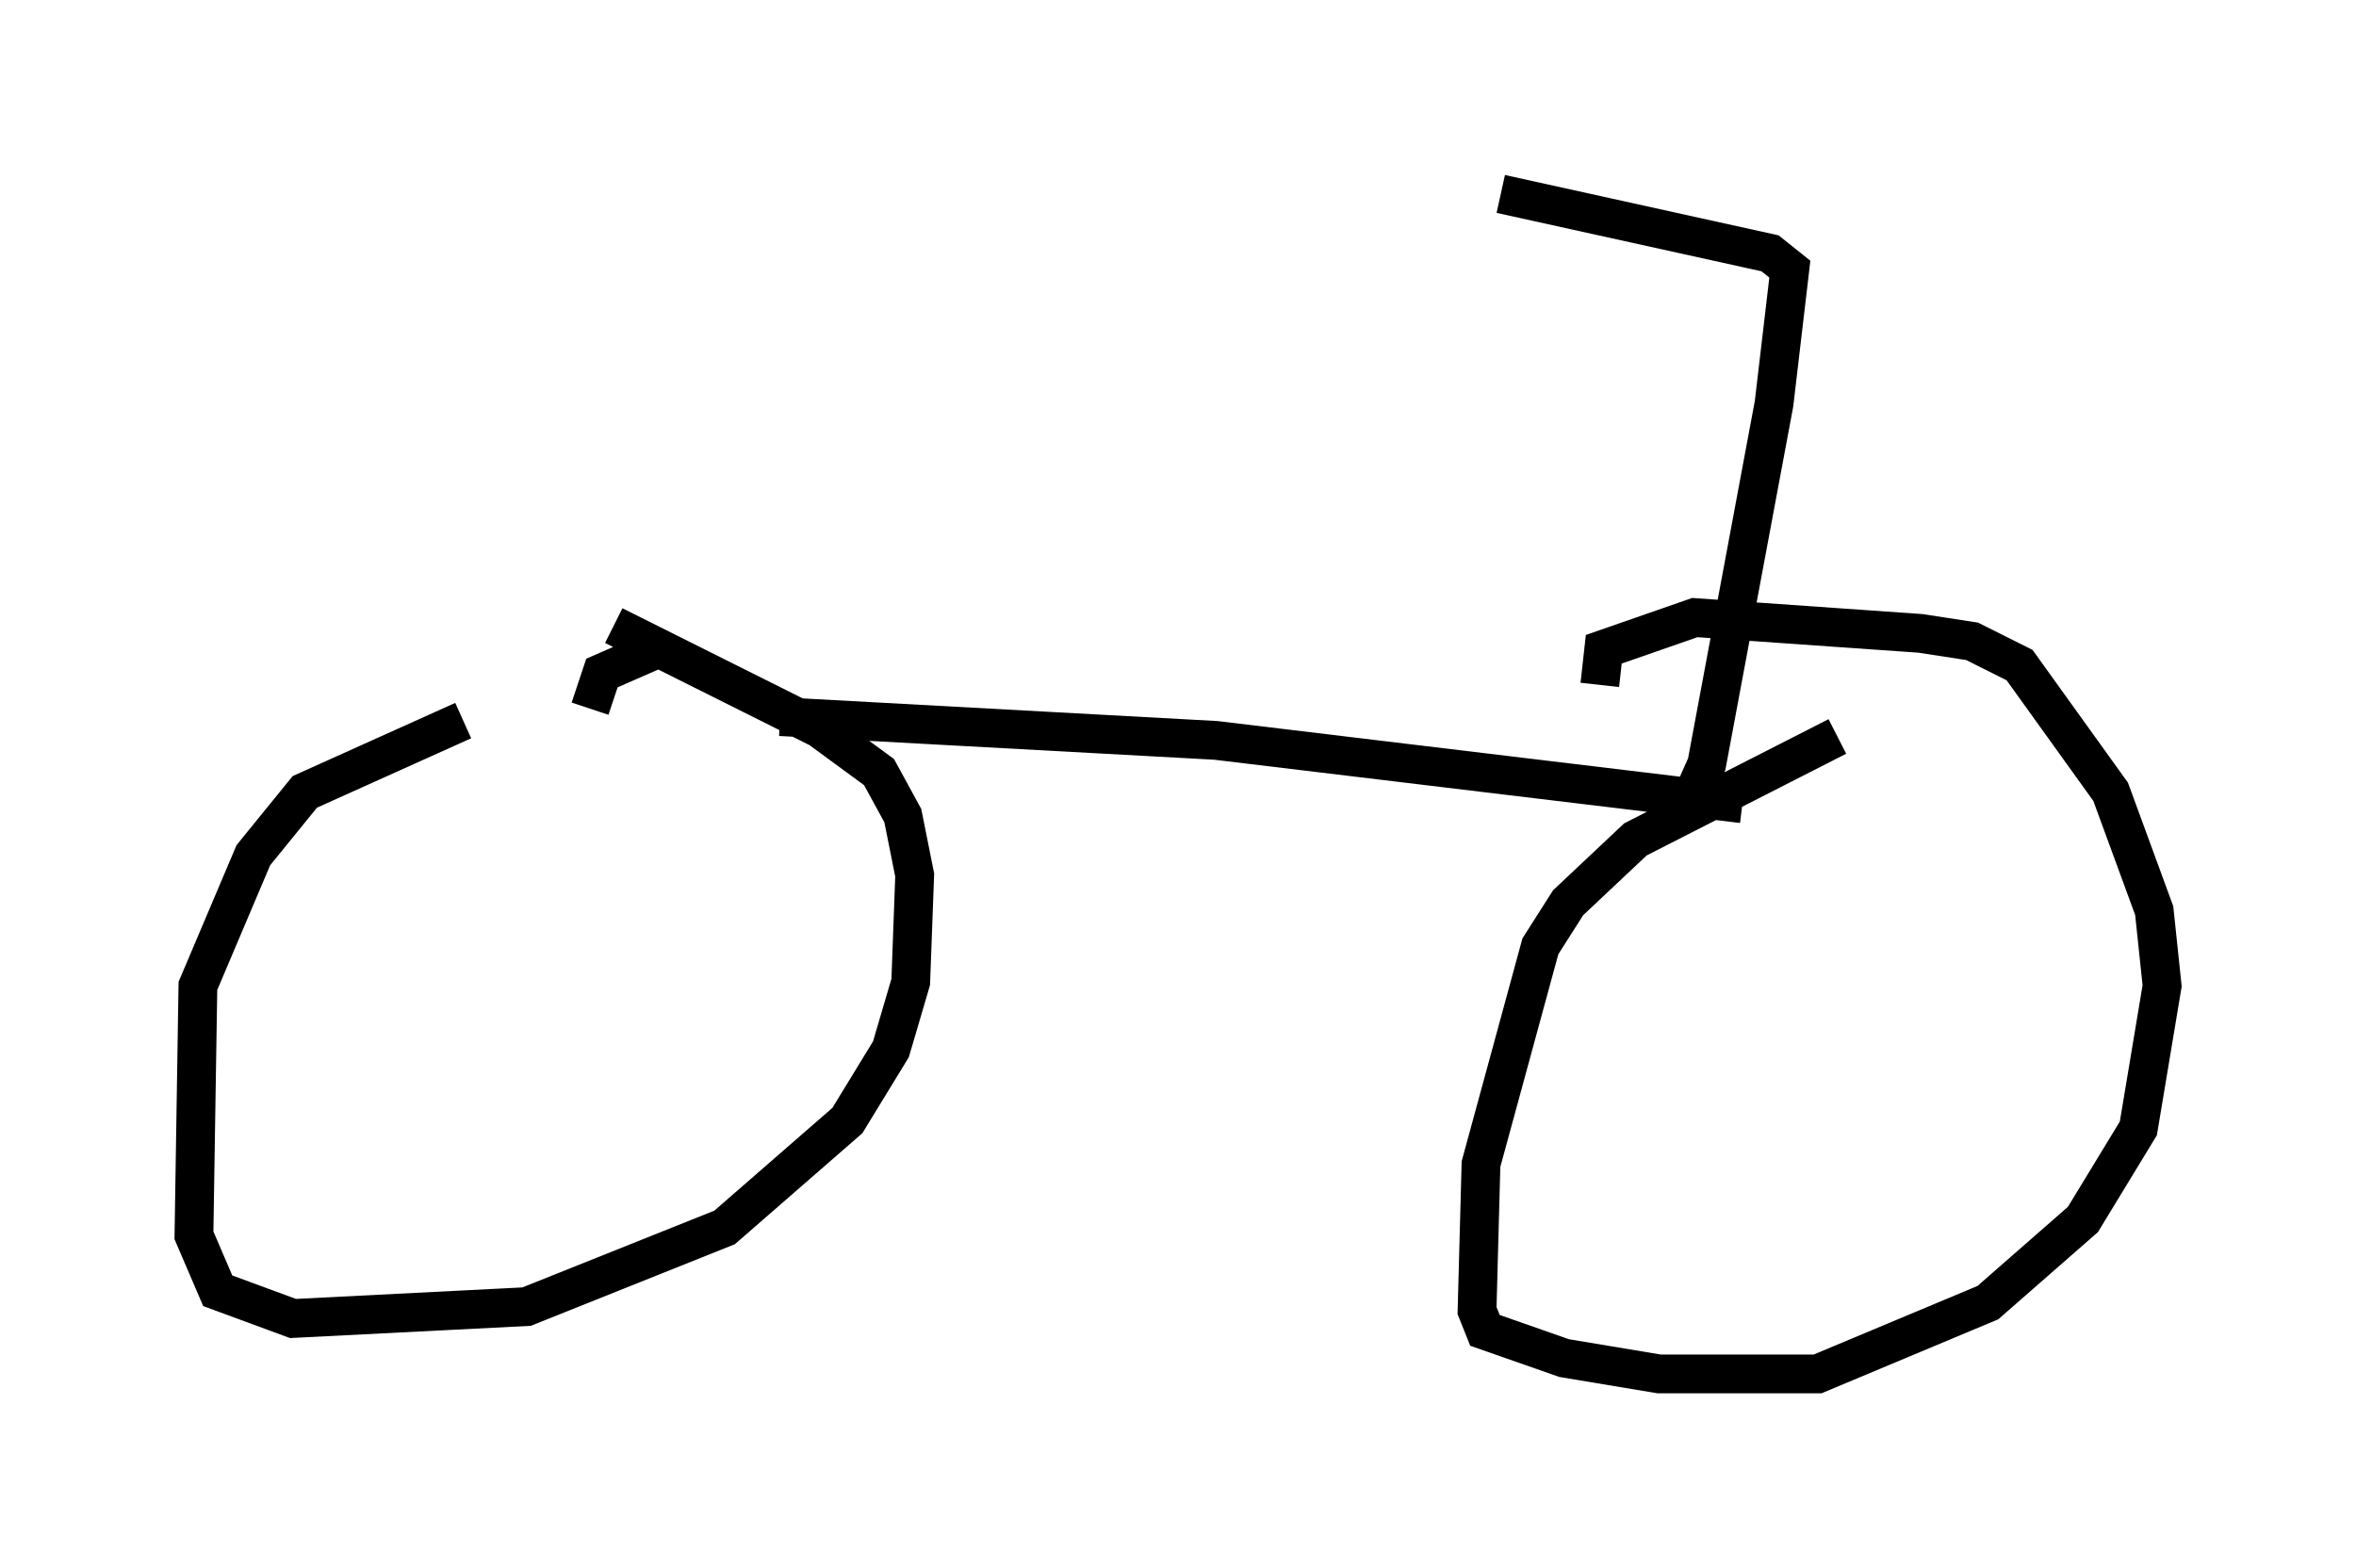 <?xml version="1.0" encoding="utf-8" ?>
<svg baseProfile="full" height="40.421" version="1.1" width="60.736" xmlns="http://www.w3.org/2000/svg" xmlns:ev="http://www.w3.org/2001/xml-events" xmlns:xlink="http://www.w3.org/1999/xlink"><defs /><rect fill="white" height="40.421" width="60.736" x="0" y="0" /><path d="M16.331, 17.965 m-4.39, 0.613 l-4.083, 1.838 -1.327, 1.633 l-1.429, 3.369 -0.102, 6.431 l0.613, 1.429 1.94, 0.715 l6.023, -0.306 5.104, -2.042 l3.165, -2.756 1.123, -1.838 l0.51, -1.735 0.102, -2.756 l-0.306, -1.531 -0.613, -1.123 l-1.531, -1.123 -5.308, -2.654 m31.544, 2.858 l-5.206, 2.654 -1.735, 1.633 l-0.715, 1.123 -1.531, 5.615 l-0.102, 3.777 0.204, 0.51 l2.042, 0.715 2.45, 0.408 l4.083, 0.0 4.39, -1.838 l2.45, -2.144 1.429, -2.348 l0.613, -3.675 -0.204, -1.94 l-1.123, -3.063 -2.348, -3.267 l-1.225, -0.613 -1.327, -0.204 l-5.819, -0.408 -2.348, 0.817 l-0.102, 0.919 m-24.092, -1.021 l-1.633, 0.715 -0.306, 0.919 m4.9, 0.204 l11.229, 0.613 13.577, 1.633 m-1.327, -0.102 l0.408, -0.919 1.735, -9.29 l0.408, -3.471 -0.51, -0.408 l-6.942, -1.531 " fill="none" stroke="black" stroke-width="1" /></svg>